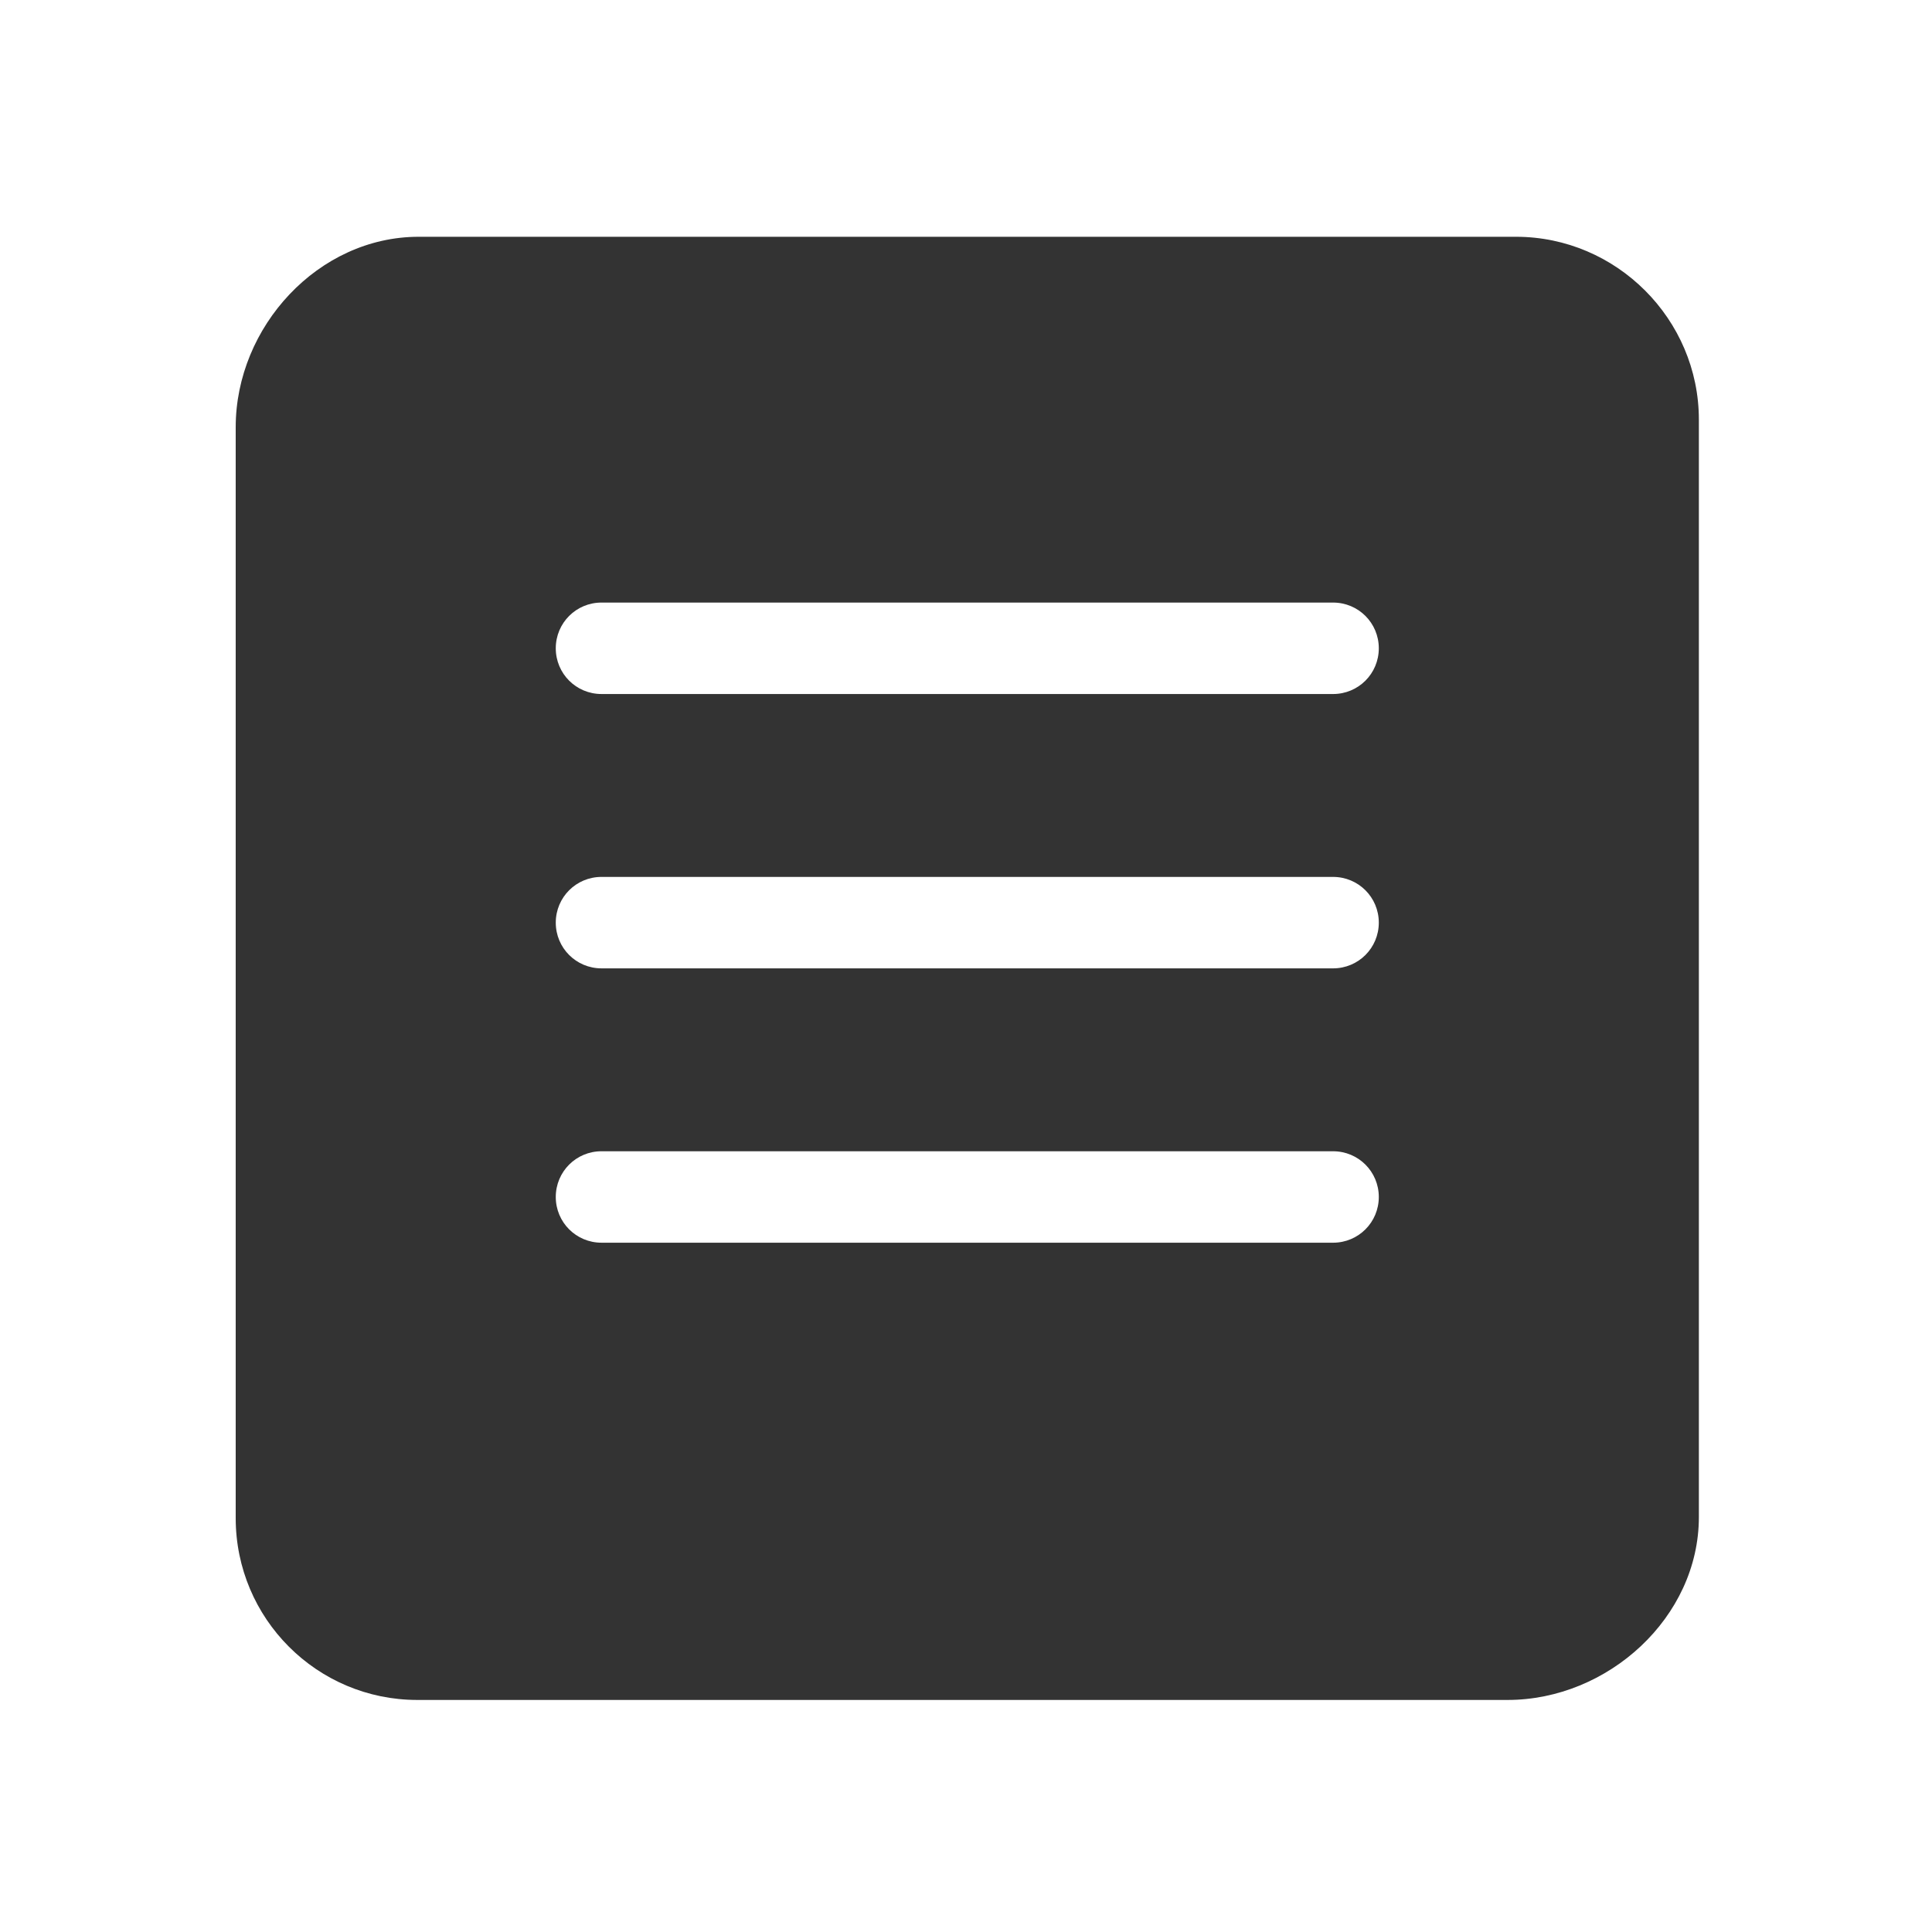 <?xml version="1.0" standalone="no"?><!DOCTYPE svg PUBLIC "-//W3C//DTD SVG 1.1//EN" "http://www.w3.org/Graphics/SVG/1.1/DTD/svg11.dtd"><svg t="1526450614648" class="icon" style="" viewBox="0 0 1024 1024" version="1.1" xmlns="http://www.w3.org/2000/svg" p-id="2672" xmlns:xlink="http://www.w3.org/1999/xlink" width="200" height="200"><defs><style type="text/css"></style></defs><path d="M803.499 125.497H221.867c-53.134 0-96.939 47.673-96.939 100.921v578.219c0 53.248 43.122 96.37 96.256 96.37h577.877c53.134 0 101.376-43.691 101.376-96.939V222.436c0-53.248-43.691-96.939-96.939-96.939zM706.56 658.66H318.805c-13.426 0-24.235-10.809-24.235-24.235s10.809-24.235 24.235-24.235H706.56c13.426 0 24.235 10.809 24.235 24.235s-10.809 24.235-24.235 24.235z m0-145.408H318.805c-13.426 0-24.235-10.809-24.235-24.235s10.809-24.235 24.235-24.235H706.56c13.426 0 24.235 10.809 24.235 24.235s-10.809 24.235-24.235 24.235z m0-145.408H318.805c-13.426 0-24.235-10.809-24.235-24.235s10.809-24.235 24.235-24.235H706.56c13.426 0 24.235 10.809 24.235 24.235s-10.809 24.235-24.235 24.235z" fill="#333333" p-id="2673"></path></svg>